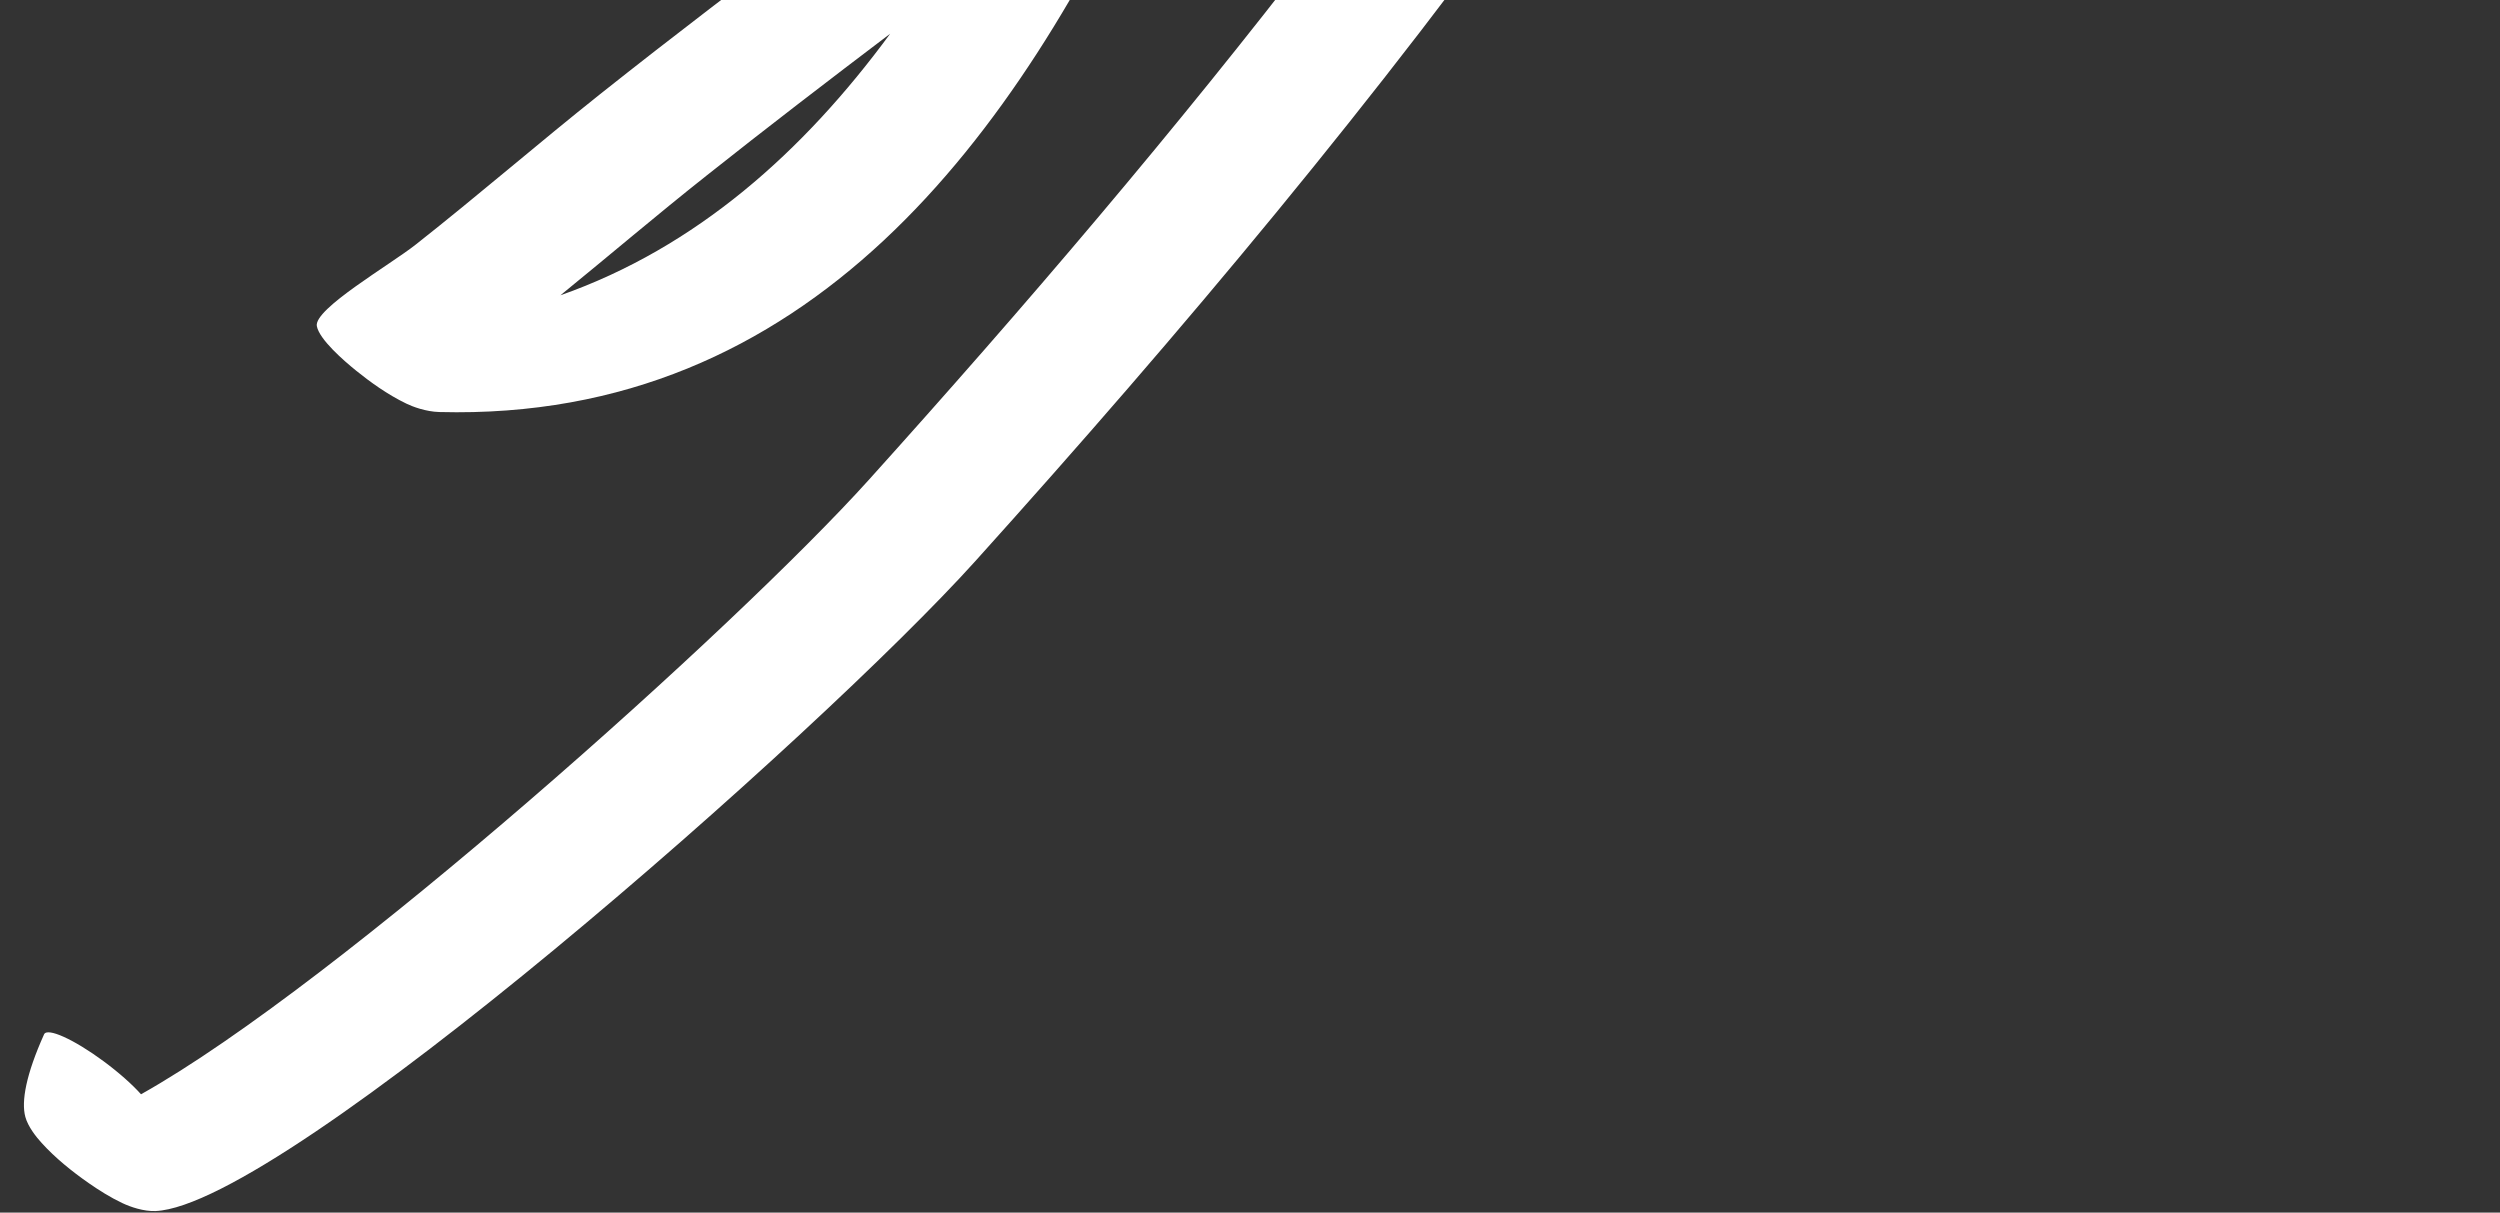 <svg width="334" height="162" viewBox="0 0 334 162" fill="none" xmlns="http://www.w3.org/2000/svg">
<rect x="0" y="0" width="334" height="162" fill="#333333" stroke="none"/>
<path fill-rule="evenodd" clip-rule="evenodd" d="M270.202 -127.654C311.153 -176.051 339.014 -234.641 332.225 -316.488C332.107 -317.946 330.854 -319.459 330.558 -319.794C328.803 -321.772 326.638 -323.475 324.787 -324.788C323.664 -325.585 318.858 -328.872 317.496 -328.061C316.563 -327.496 314.495 -320.044 313.406 -317.389C308.269 -304.896 304.312 -291.548 300.967 -277.746C293.343 -246.482 284.372 -216.283 274.56 -186.611C269.057 -169.947 262.775 -153.863 255.825 -138.294C229.938 -107.752 198.82 -81.279 167.918 -55.576C173.542 -70.813 178.354 -85.081 183.029 -96.395C190.918 -115.47 198.035 -135.082 203.598 -155.862C206.467 -166.529 209.043 -177.401 210.969 -188.756C211.172 -190.021 212.234 -192.452 212.404 -193.888C212.49 -194.487 212.346 -195.076 212.191 -195.409C211.211 -197.5 207.956 -200.125 206.282 -201.403C205.264 -202.179 199.635 -206.311 197.451 -205.675C95.462 -176.481 101.584 -61.187 0.834 -30.676C-0.348 -30.319 1.78 -27.545 5.597 -24.48C9.401 -21.426 13.464 -19.226 14.648 -19.585C109.536 -48.322 109.614 -152.275 194.525 -188.662C192.96 -181.068 191.133 -173.668 189.174 -166.359C183.62 -145.618 176.512 -126.045 168.643 -106.996C160.711 -87.837 152.487 -60.054 140.497 -33.521C120.518 -18.055 99.901 -3.088 80.18 12.575C71.866 19.189 63.913 26.078 55.563 32.659C52.139 35.37 41.906 41.274 42.328 43.567C42.664 45.355 45.914 48.175 47.591 49.53C49.408 50.996 51.751 52.705 54.298 53.928C55.1 54.317 56.86 54.997 58.688 55.047C108.016 56.332 135.772 18.468 154.491 -22.481C162.254 -28.472 169.913 -34.541 177.381 -40.759C194.493 -54.98 211.762 -69.381 228.24 -84.536C196.87 -30.467 157.772 17.813 116.05 64.136C98.529 83.582 45.22 131.416 18.84 146.196C17.686 144.902 15.917 143.319 13.846 141.787C9.885 138.859 6.316 137.243 5.889 138.186C3.486 143.526 2.817 147.158 3.388 149.227C3.738 150.511 4.816 151.88 5.572 152.707C7.391 154.709 9.612 156.499 11.832 158.049C13.215 159.013 14.783 160 16.357 160.739C17.432 161.251 19.206 161.858 20.774 161.796C37.894 161.075 109.441 98.119 130.305 74.966C185.415 13.764 235.951 -50.846 270.202 -127.654ZM74.869 39.452C93.019 33.058 107.322 20.304 118.931 4.502C110.655 10.77 102.429 17.079 94.343 23.498C87.741 28.73 81.383 34.15 74.869 39.452ZM297.264 -201.951C303.872 -223.31 309.975 -245.022 315.39 -267.274C316.024 -269.837 316.668 -272.388 317.328 -274.931C314.454 -247.976 307.386 -223.881 297.264 -201.951Z" fill="white"/>
</svg>
